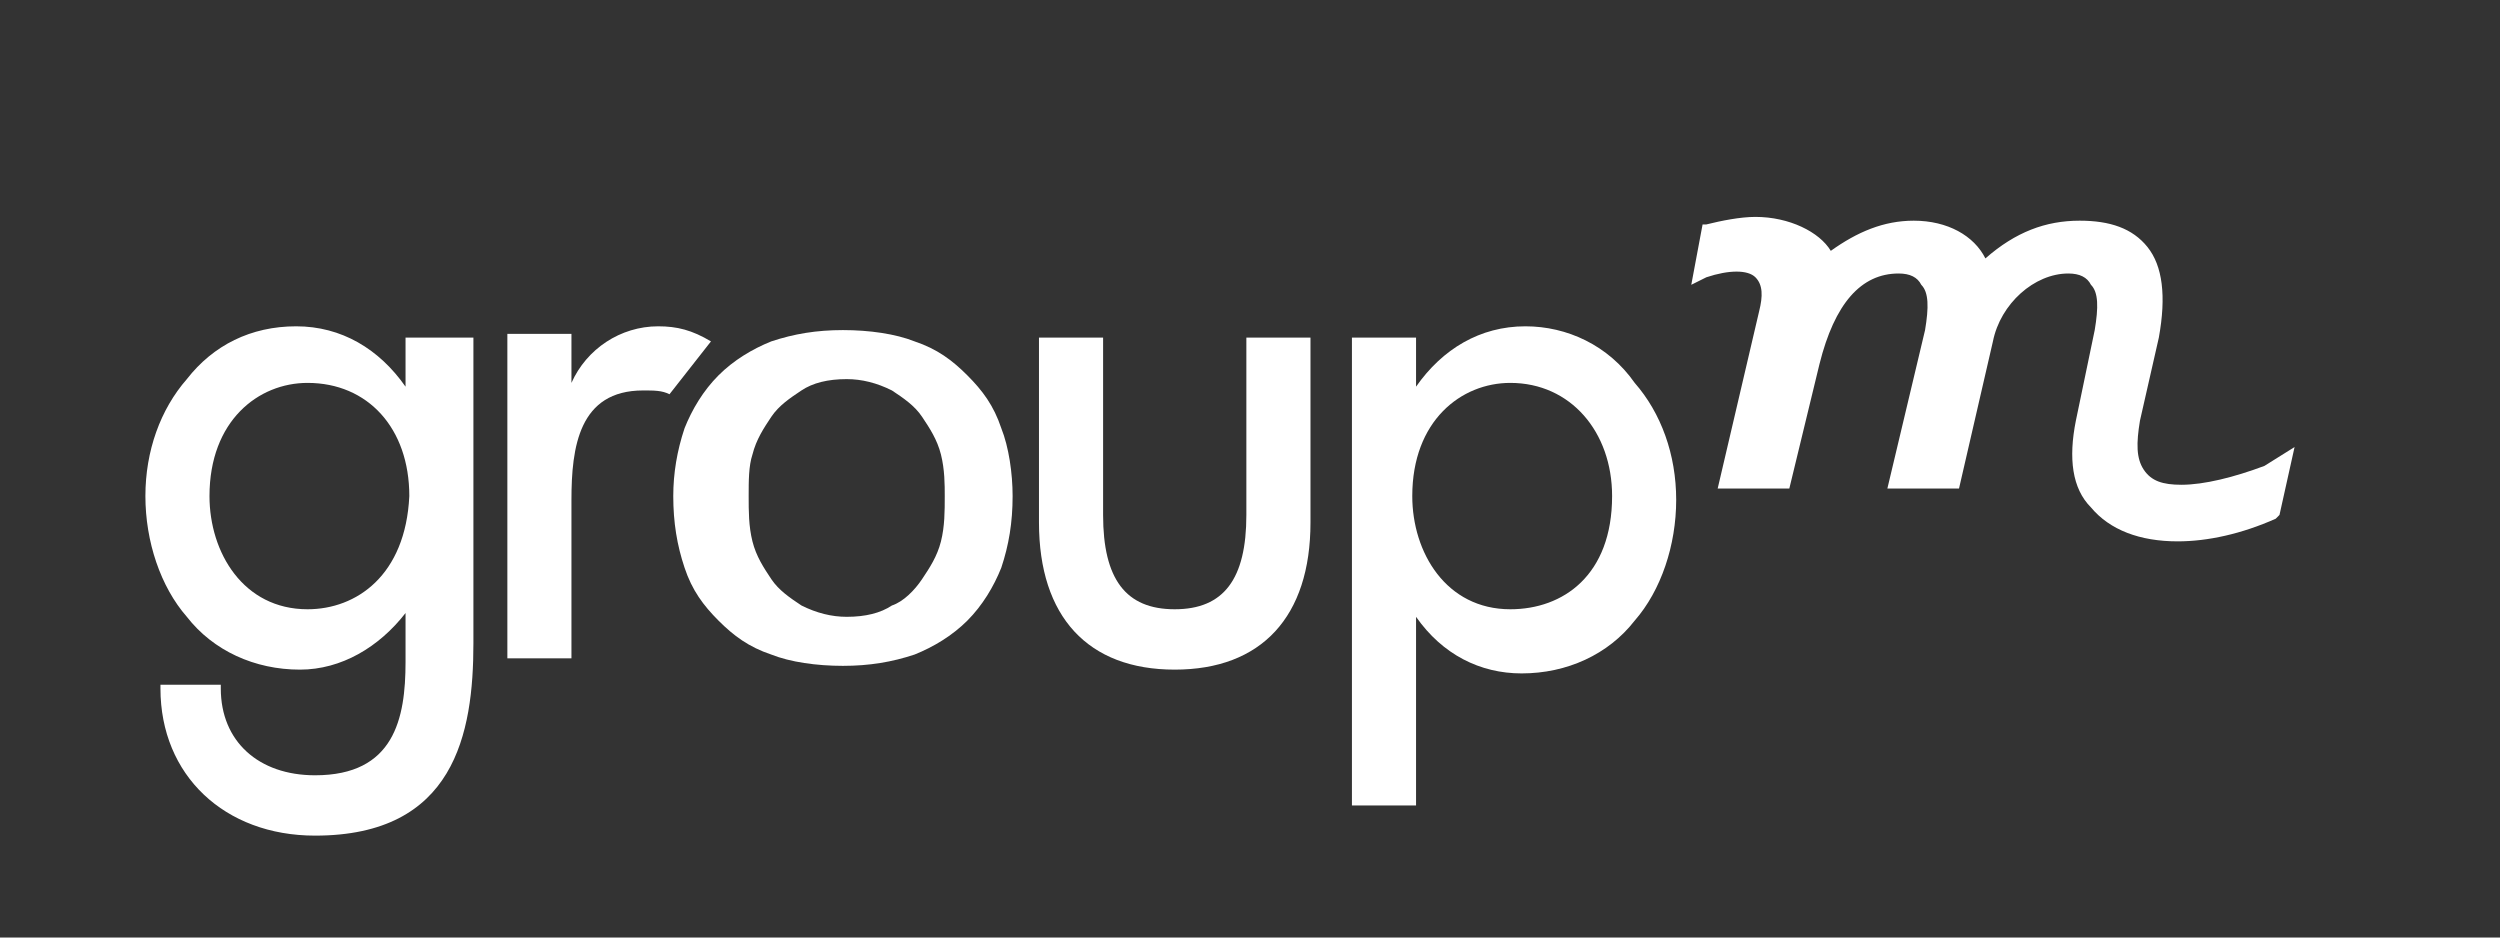 <svg width="88" height="33" viewBox="0 0 88 33" fill="none" xmlns="http://www.w3.org/2000/svg">
<rect x="0" y="0" width="88" height="33" fill="#333333" stroke="none"/>
<path d="M43.872 18.126C43.872 20.384 43.076 21.446 41.35 21.446C39.625 21.446 38.829 20.384 38.829 18.126V11.884H36.572V18.392C36.572 21.712 38.298 23.571 41.35 23.571C44.403 23.571 46.129 21.712 46.129 18.392V11.884H43.872V18.126Z" fill="white"/>
<path d="M56.746 17.462C56.746 20.251 55.021 21.446 53.163 21.446C50.906 21.446 49.712 19.454 49.712 17.462C49.712 14.806 51.437 13.478 53.163 13.478C55.286 13.478 56.746 15.204 56.746 17.462ZM53.694 11.486C52.101 11.486 50.774 12.283 49.845 13.611V11.884H47.588V28.352H49.845V21.712C50.774 23.04 52.101 23.704 53.561 23.704C55.154 23.704 56.613 23.04 57.542 21.845C58.471 20.782 59.002 19.189 59.002 17.595C59.002 16.001 58.471 14.54 57.542 13.478C56.613 12.15 55.154 11.486 53.694 11.486Z" fill="white"/>
<path d="M25.026 12.017C24.362 11.619 23.831 11.486 23.168 11.486C21.84 11.486 20.646 12.283 20.115 13.478V11.752H17.859V23.173H20.115V17.595C20.115 15.736 20.381 13.744 22.637 13.744C23.035 13.744 23.3 13.744 23.566 13.877L25.026 12.017Z" fill="white"/>
<path d="M14.275 11.752V13.611C13.346 12.283 12.019 11.486 10.426 11.486C8.834 11.486 7.507 12.15 6.577 13.345C5.648 14.408 5.118 15.869 5.118 17.462C5.118 19.056 5.648 20.649 6.577 21.712C7.507 22.907 8.966 23.571 10.559 23.571C12.019 23.571 13.346 22.774 14.275 21.579V23.305C14.275 25.297 13.877 27.29 11.09 27.29C9.099 27.29 7.772 26.094 7.772 24.235V24.102H5.648V24.235C5.648 27.29 7.905 29.414 11.09 29.414C16.001 29.414 16.664 25.829 16.664 22.642V11.884H14.275V11.752ZM10.825 21.446C8.568 21.446 7.374 19.454 7.374 17.462C7.374 14.806 9.099 13.478 10.825 13.478C12.948 13.478 14.408 15.072 14.408 17.462C14.275 20.251 12.55 21.446 10.825 21.446Z" fill="white"/>
<path d="M79.707 16.4C78.645 16.798 77.583 17.064 76.787 17.064C76.124 17.064 75.725 16.931 75.46 16.533C75.195 16.134 75.195 15.603 75.327 14.806L75.991 11.884C76.256 10.424 76.124 9.361 75.593 8.697C75.062 8.033 74.265 7.768 73.204 7.768C72.009 7.768 70.947 8.166 69.886 9.096C69.487 8.299 68.558 7.768 67.364 7.768C66.302 7.768 65.373 8.166 64.444 8.83C64.046 8.166 62.984 7.635 61.79 7.635C61.259 7.635 60.595 7.768 60.064 7.9H59.931L59.533 10.025L60.064 9.76C60.861 9.494 61.524 9.494 61.79 9.76C62.055 10.025 62.055 10.424 61.922 10.955L60.462 17.197H62.984L64.046 12.814C64.577 10.689 65.506 9.627 66.833 9.627C67.231 9.627 67.497 9.76 67.629 10.025C67.895 10.291 67.895 10.822 67.762 11.619L66.435 17.197H68.957L70.151 12.017C70.416 10.689 71.611 9.627 72.805 9.627C73.204 9.627 73.469 9.76 73.602 10.025C73.867 10.291 73.867 10.822 73.734 11.619L73.071 14.806C72.805 16.134 72.938 17.197 73.602 17.861C74.265 18.657 75.327 19.056 76.654 19.056C77.716 19.056 78.911 18.79 80.105 18.259L80.238 18.126L80.769 15.736L79.707 16.4Z" fill="white"/>
<path d="M35.245 15.072C34.98 14.275 34.582 13.744 34.051 13.213C33.52 12.681 32.989 12.283 32.193 12.017C31.529 11.752 30.6 11.619 29.671 11.619C28.742 11.619 27.946 11.752 27.149 12.017C26.486 12.283 25.822 12.681 25.291 13.213C24.76 13.744 24.362 14.408 24.097 15.072C23.831 15.868 23.699 16.665 23.699 17.462C23.699 18.392 23.831 19.189 24.097 19.985C24.362 20.782 24.76 21.313 25.291 21.845C25.822 22.376 26.353 22.774 27.149 23.04C27.813 23.305 28.742 23.438 29.671 23.438C30.6 23.438 31.396 23.305 32.193 23.04C32.856 22.774 33.52 22.376 34.051 21.845C34.582 21.313 34.98 20.649 35.245 19.985C35.511 19.189 35.644 18.392 35.644 17.462C35.644 16.665 35.511 15.736 35.245 15.072ZM31.396 21.313C30.998 21.579 30.467 21.712 29.804 21.712C29.273 21.712 28.742 21.579 28.211 21.313C27.813 21.048 27.415 20.782 27.149 20.384C26.884 19.985 26.619 19.587 26.486 19.056C26.353 18.525 26.353 17.993 26.353 17.462C26.353 16.931 26.353 16.4 26.486 16.001C26.619 15.47 26.884 15.072 27.149 14.673C27.415 14.275 27.813 14.009 28.211 13.744C28.609 13.478 29.14 13.345 29.804 13.345C30.335 13.345 30.866 13.478 31.396 13.744C31.795 14.009 32.193 14.275 32.458 14.673C32.724 15.072 32.989 15.47 33.122 16.001C33.255 16.533 33.255 17.064 33.255 17.462C33.255 17.993 33.255 18.525 33.122 19.056C32.989 19.587 32.724 19.985 32.458 20.384C32.193 20.782 31.795 21.181 31.396 21.313Z" fill="white"/>
</svg>
